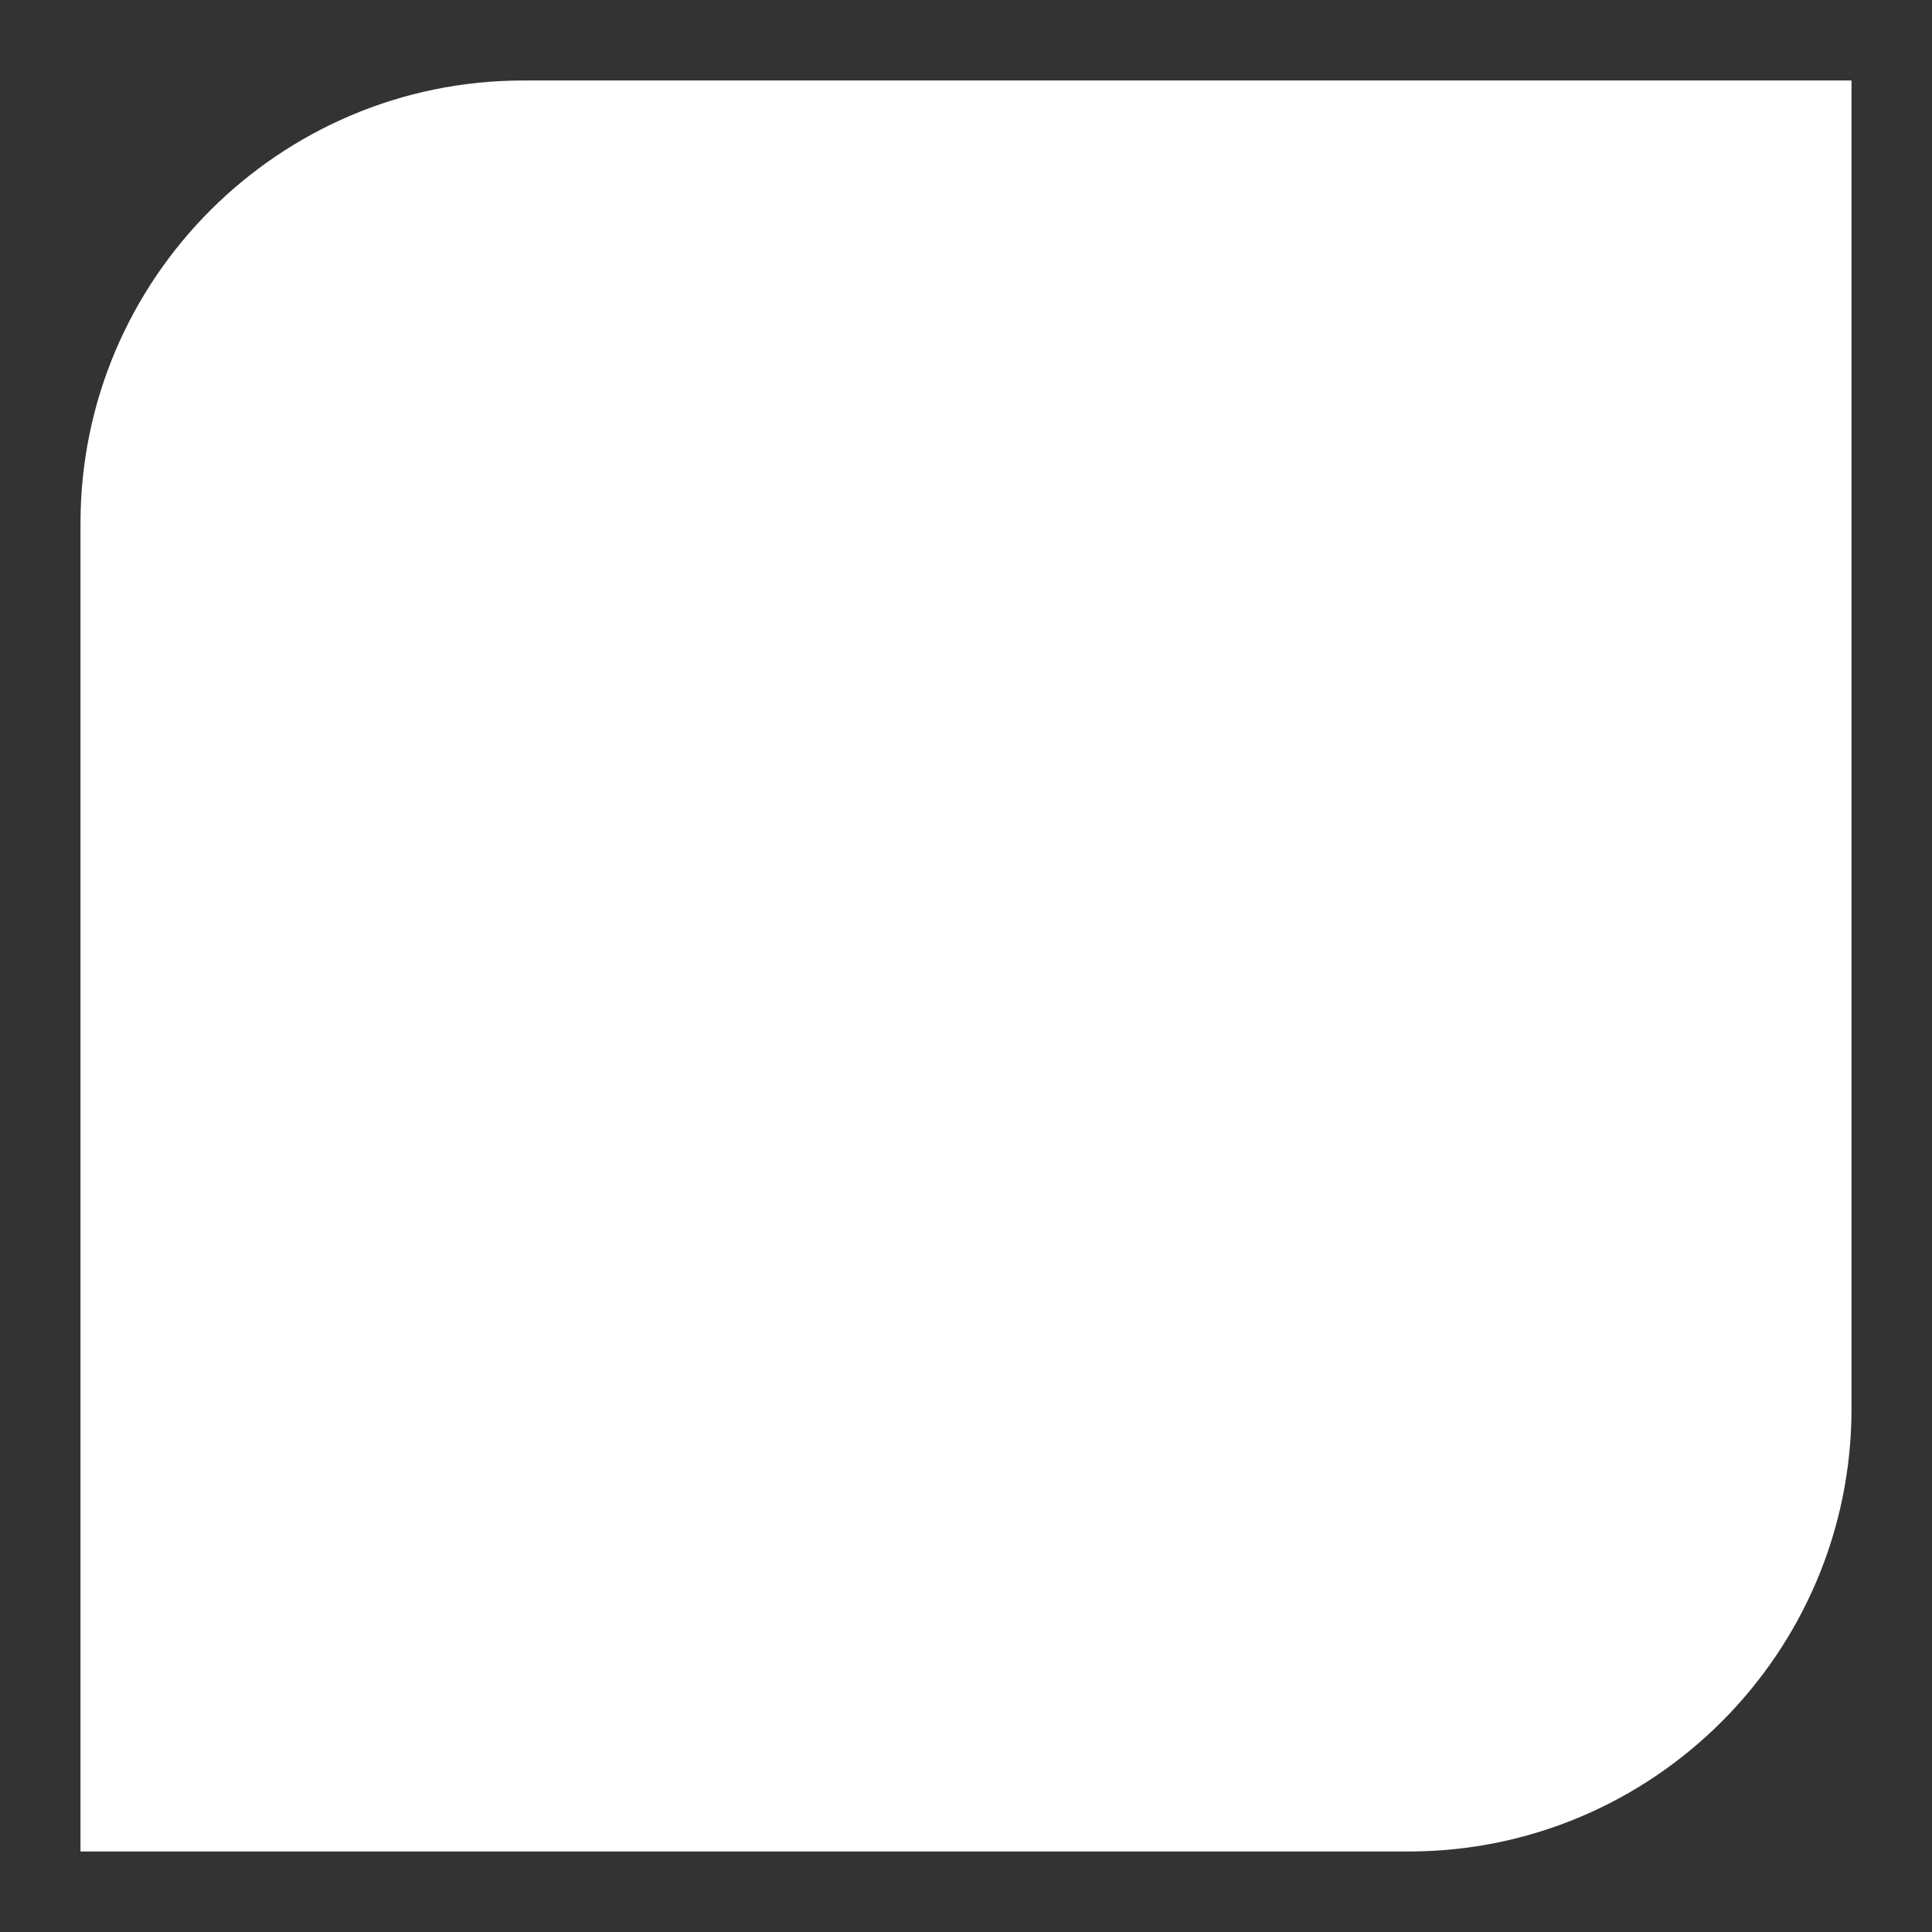 <?xml version="1.0" encoding="UTF-8"?><svg id="Ebene_1" xmlns="http://www.w3.org/2000/svg" viewBox="0 0 136.063 136.063"><rect x="0" y="0" width="136.063" height="136.063" fill="#333333" stroke="none"/><defs><style>.cls-1{fill:#fff;}</style></defs><path class="cls-1" d="M5.669,36.85v93.543h93.543c17.193,0,31.182-13.988,31.182-31.181V5.669H36.851c-17.193,0-31.182,13.988-31.182,31.181Z"/></svg>